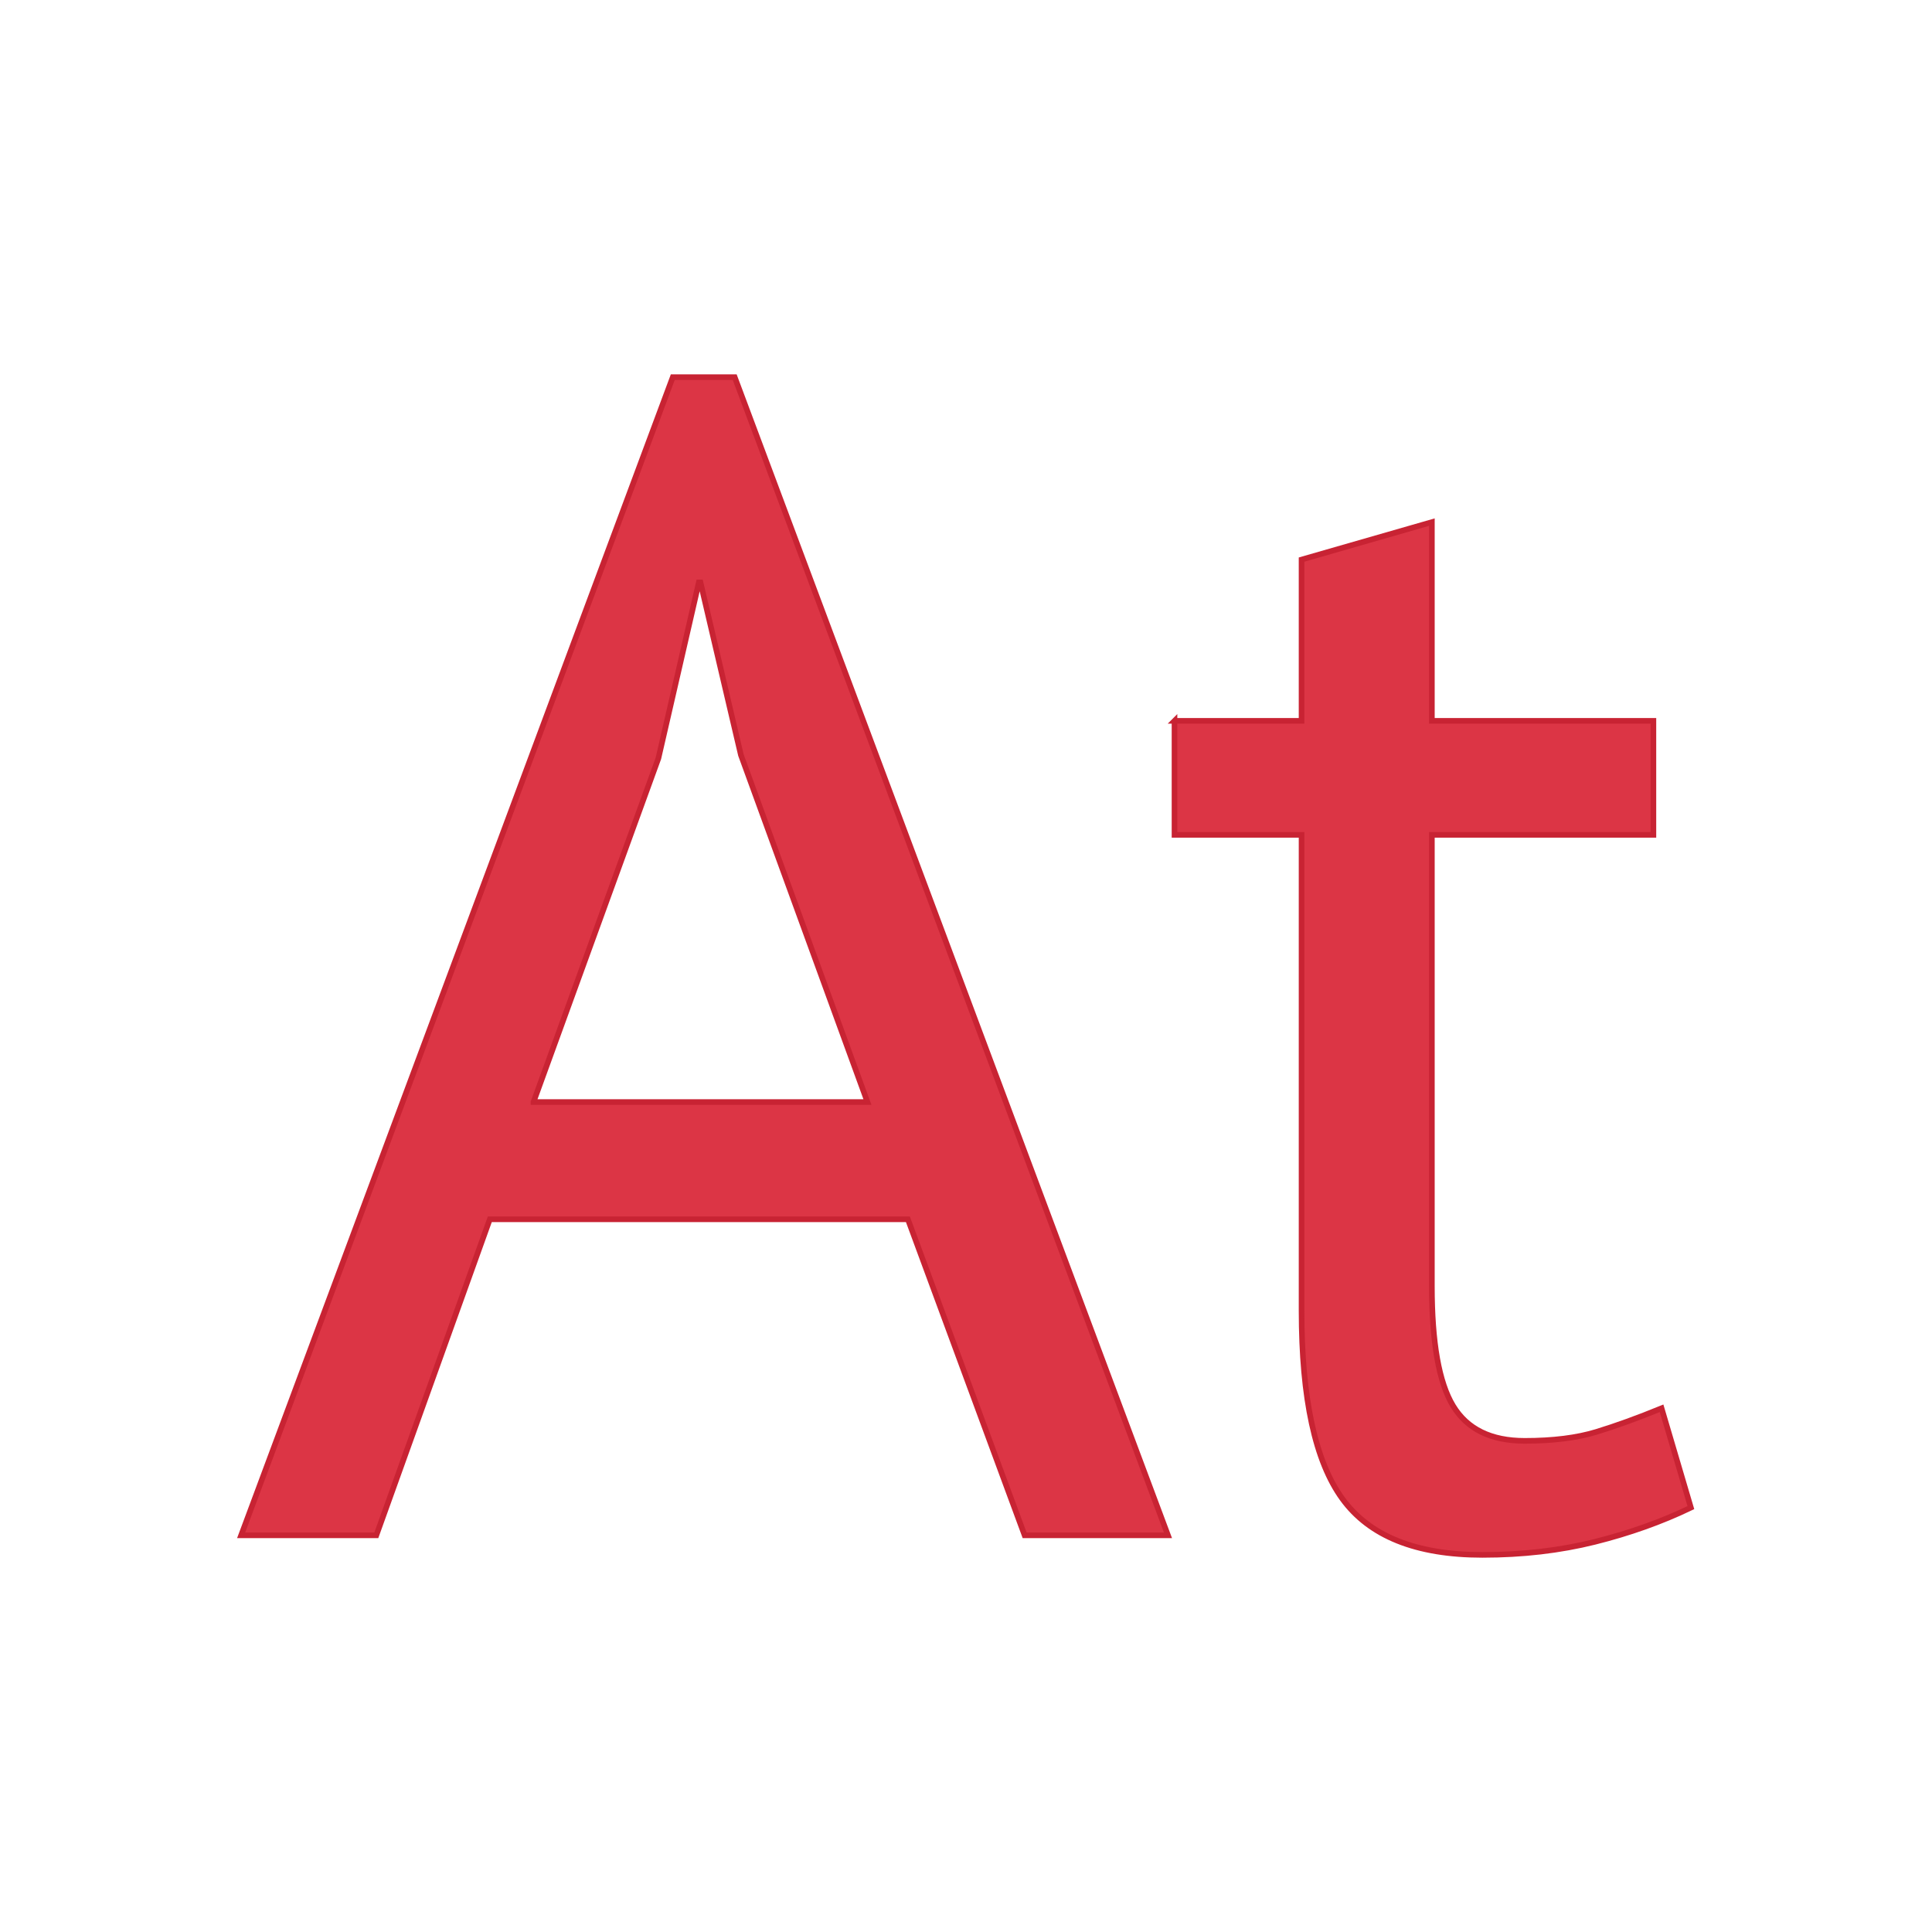 <?xml version="1.0" encoding="UTF-8"?>
<!DOCTYPE svg PUBLIC "-//W3C//DTD SVG 1.1//EN" "http://www.w3.org/Graphics/SVG/1.1/DTD/svg11.dtd">
<!-- Creator: CorelDRAW X7 -->
<svg xmlns="http://www.w3.org/2000/svg" xml:space="preserve" width="86mm" height="86mm" version="1.1" style="shape-rendering:geometricPrecision; text-rendering:geometricPrecision; image-rendering:optimizeQuality; fill-rule:evenodd; clip-rule:evenodd"
viewBox="0 0 86000 86000"
 xmlns:xlink="http://www.w3.org/1999/xlink">
 <defs>
  <style type="text/css">
   <![CDATA[
    .str0 {stroke:#C82333;stroke-width:250}
    .fil0 {fill:#DC3545}
   ]]>
  </style>
 </defs>
 <g id="Camada_x0020_1">
  <path class="fil0 str0" d="M52281 32087l5656 0 0 -7178 5801 -1668 0 8846 9861 0 0 5076 -9861 0 0 20085c0,2514 314,4291 943,5330 628,1039 1692,1559 3190,1559 1257,0 2320,-133 3191,-399 870,-266 1837,-616 2900,-1051l1305 4423c-1305,628 -2731,1136 -4278,1523 -1547,386 -3215,580 -5003,580 -2949,0 -5028,-834 -6236,-2502 -1209,-1668 -1813,-4459 -1813,-8375l0 -21173 -5656 0 0 -5076zm-28533 16968l14865 0 -5632 -15445 -1800 -7686 -73 0 -1800 7831 -5560 15300zm16666 5221l-18611 0 -5052 14067 -6018 0 19215 -51555 2756 0 19287 51555 -6381 0 -5196 -14067z"/>
 </g>
</svg>
